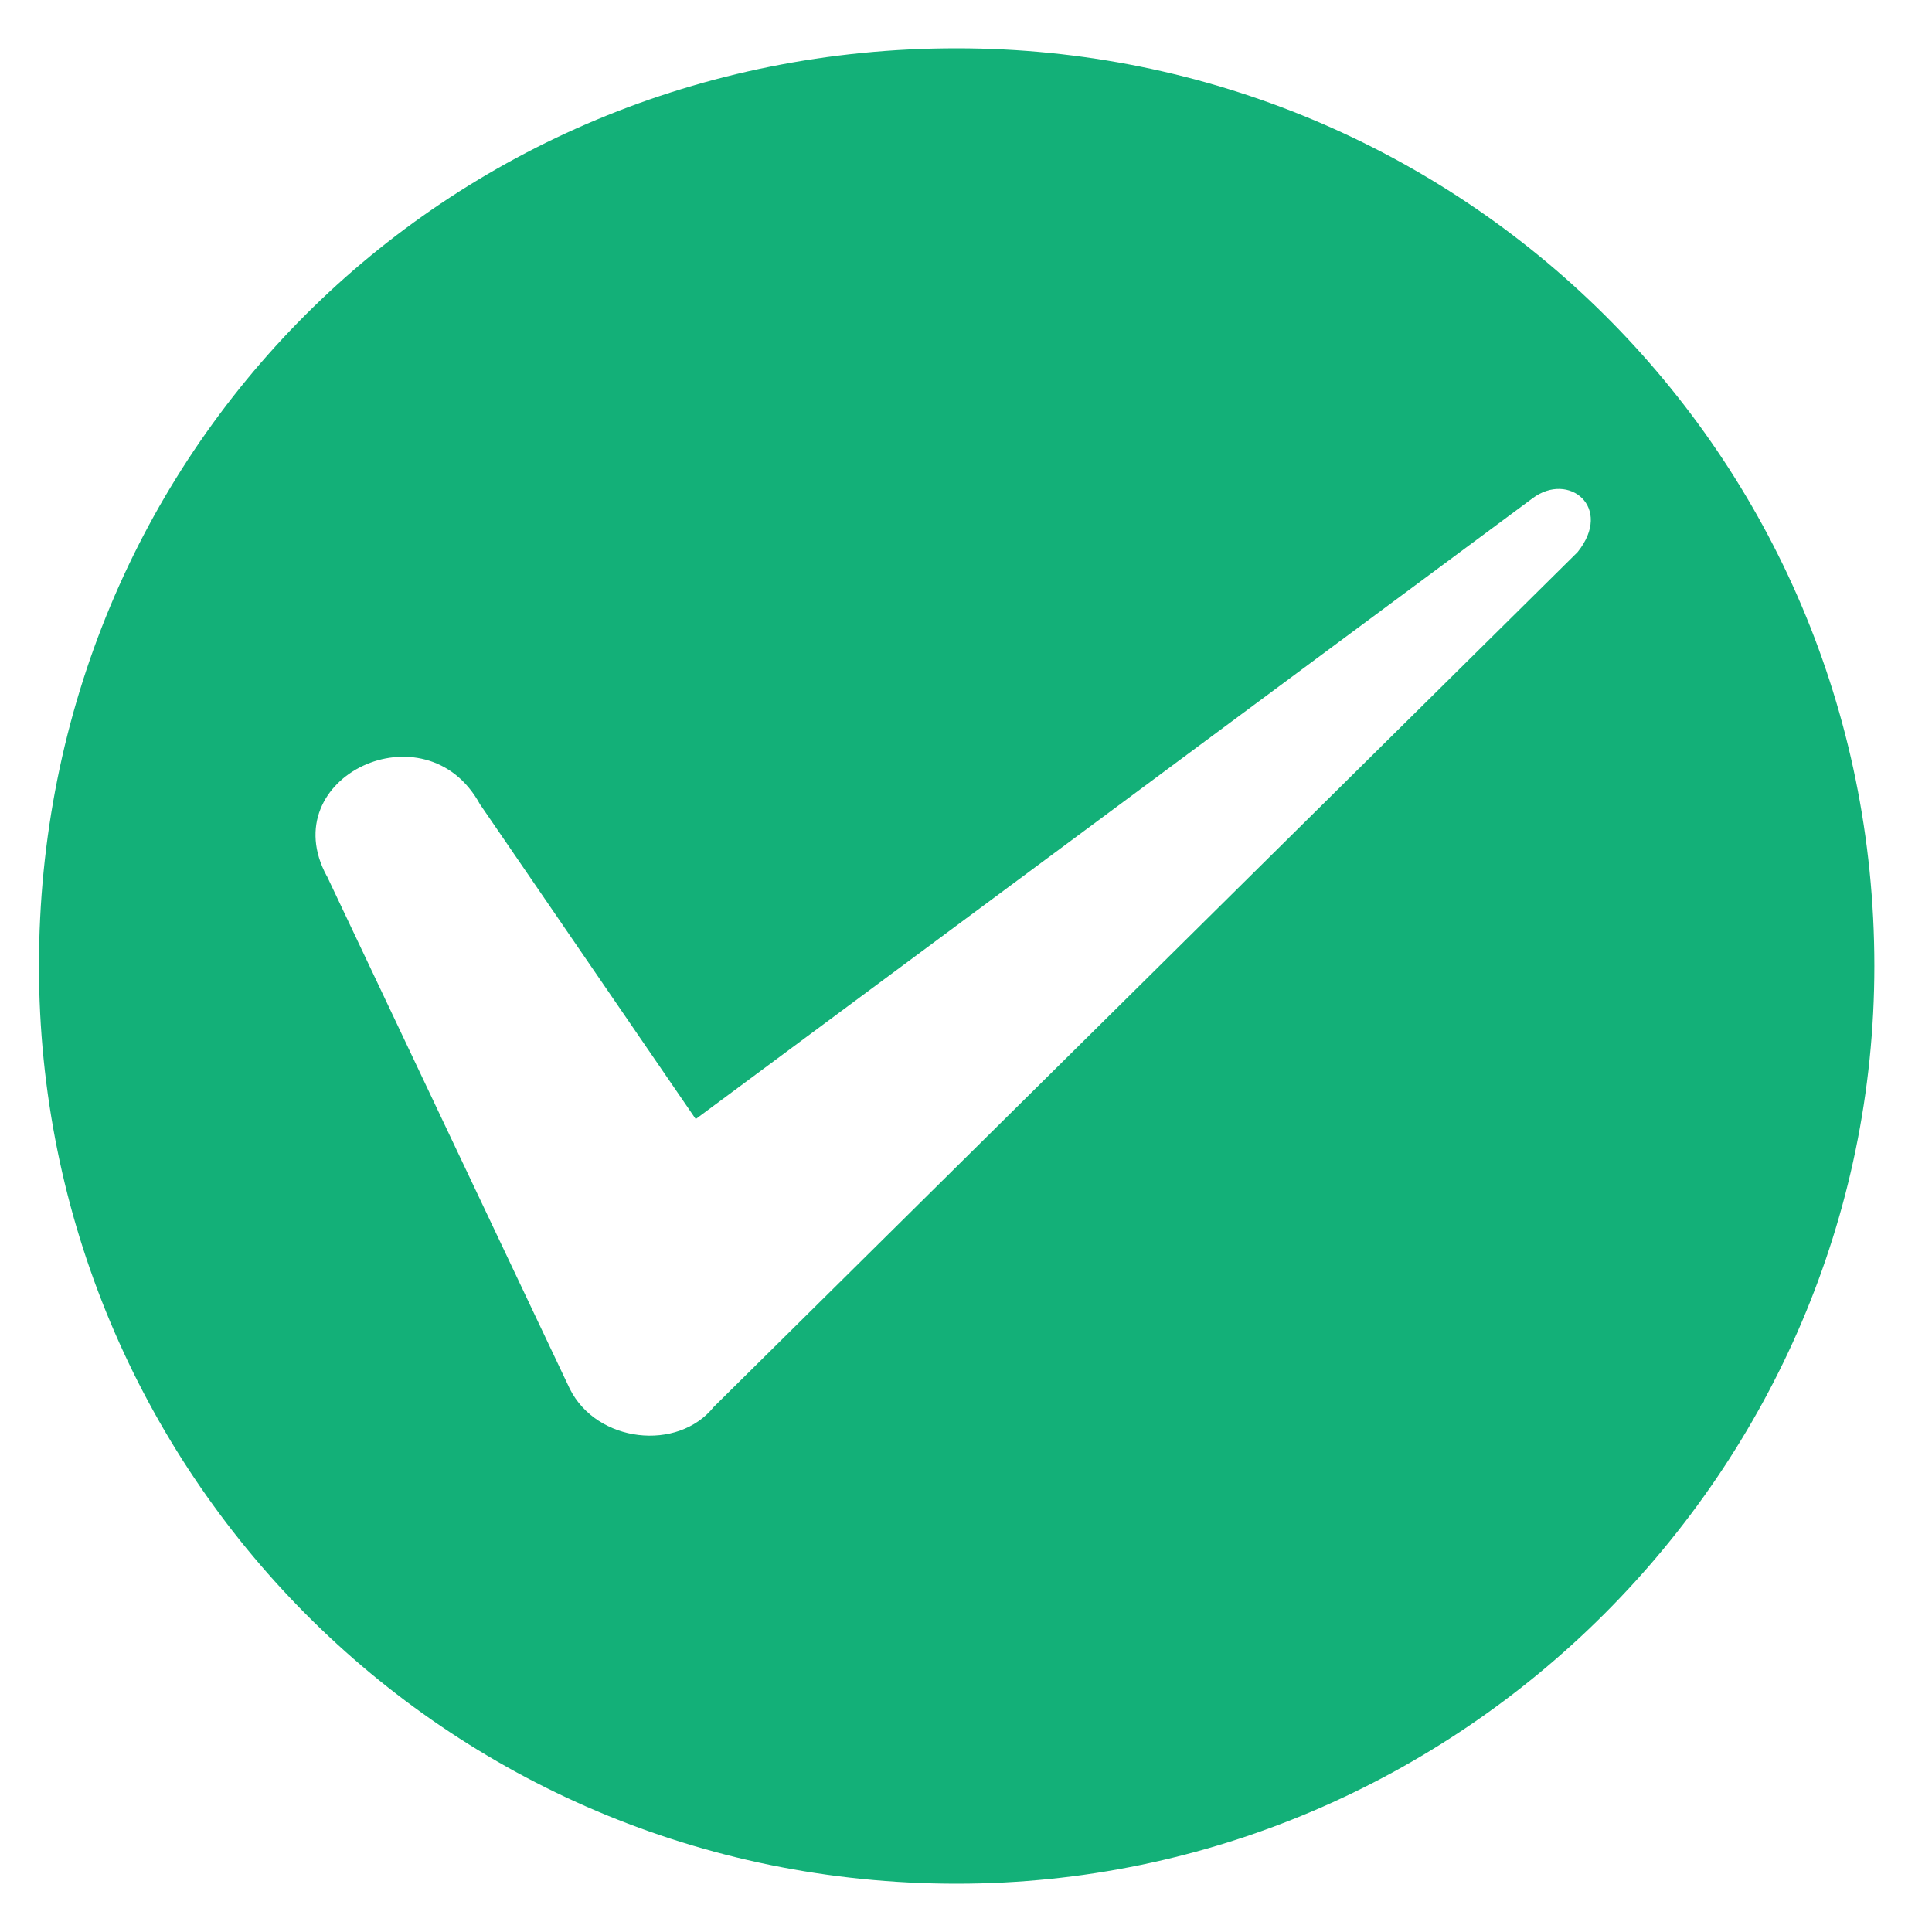<?xml version="1.0" encoding="UTF-8"?>
<svg width="18px" height="18px" viewBox="0 0 18 18" version="1.1" xmlns="http://www.w3.org/2000/svg" xmlns:xlink="http://www.w3.org/1999/xlink">
    <!-- Generator: Sketch 49 (51002) - http://www.bohemiancoding.com/sketch -->
    <title>TASKS</title>
    <desc>Created with Sketch.</desc>
    <defs></defs>
    <g id="ESS-Home---Dashboard-widgets" stroke="none" stroke-width="1" fill="none" fill-rule="evenodd">
        <g id="ESS-Dashboard---1440px-Copy" transform="translate(-104, -400)" fill="#13B078" fill-rule="nonzero">
            <g id="Group-47" transform="translate(90, 384)">
                <g id="Group-6-Copy-3">
                    <g id="Group-46" transform="translate(13.913, 15)">
                        <g id="TASKS" transform="translate(0, 1)">
                            <path d="M9,0.45 C13.694,0.45 17.55,4.222 17.55,9 C17.55,13.694 13.694,17.55 9,17.55 C4.222,17.55 0.45,13.694 0.45,9 C0.45,4.222 4.222,0.45 9,0.45 Z M3.132,8.163 L3.132,8.161 L5.396,12.94 C5.648,13.443 6.402,13.526 6.737,13.108 L14.785,5.144 C15.12,4.726 14.702,4.39 14.366,4.642 L6.569,10.426 L4.558,7.492 C4.055,6.569 2.63,7.24 3.132,8.163 Z" id="Combined-Shape"></path>
                        </g>
                    </g>
                </g>
            </g>
        </g>
    </g>
</svg>